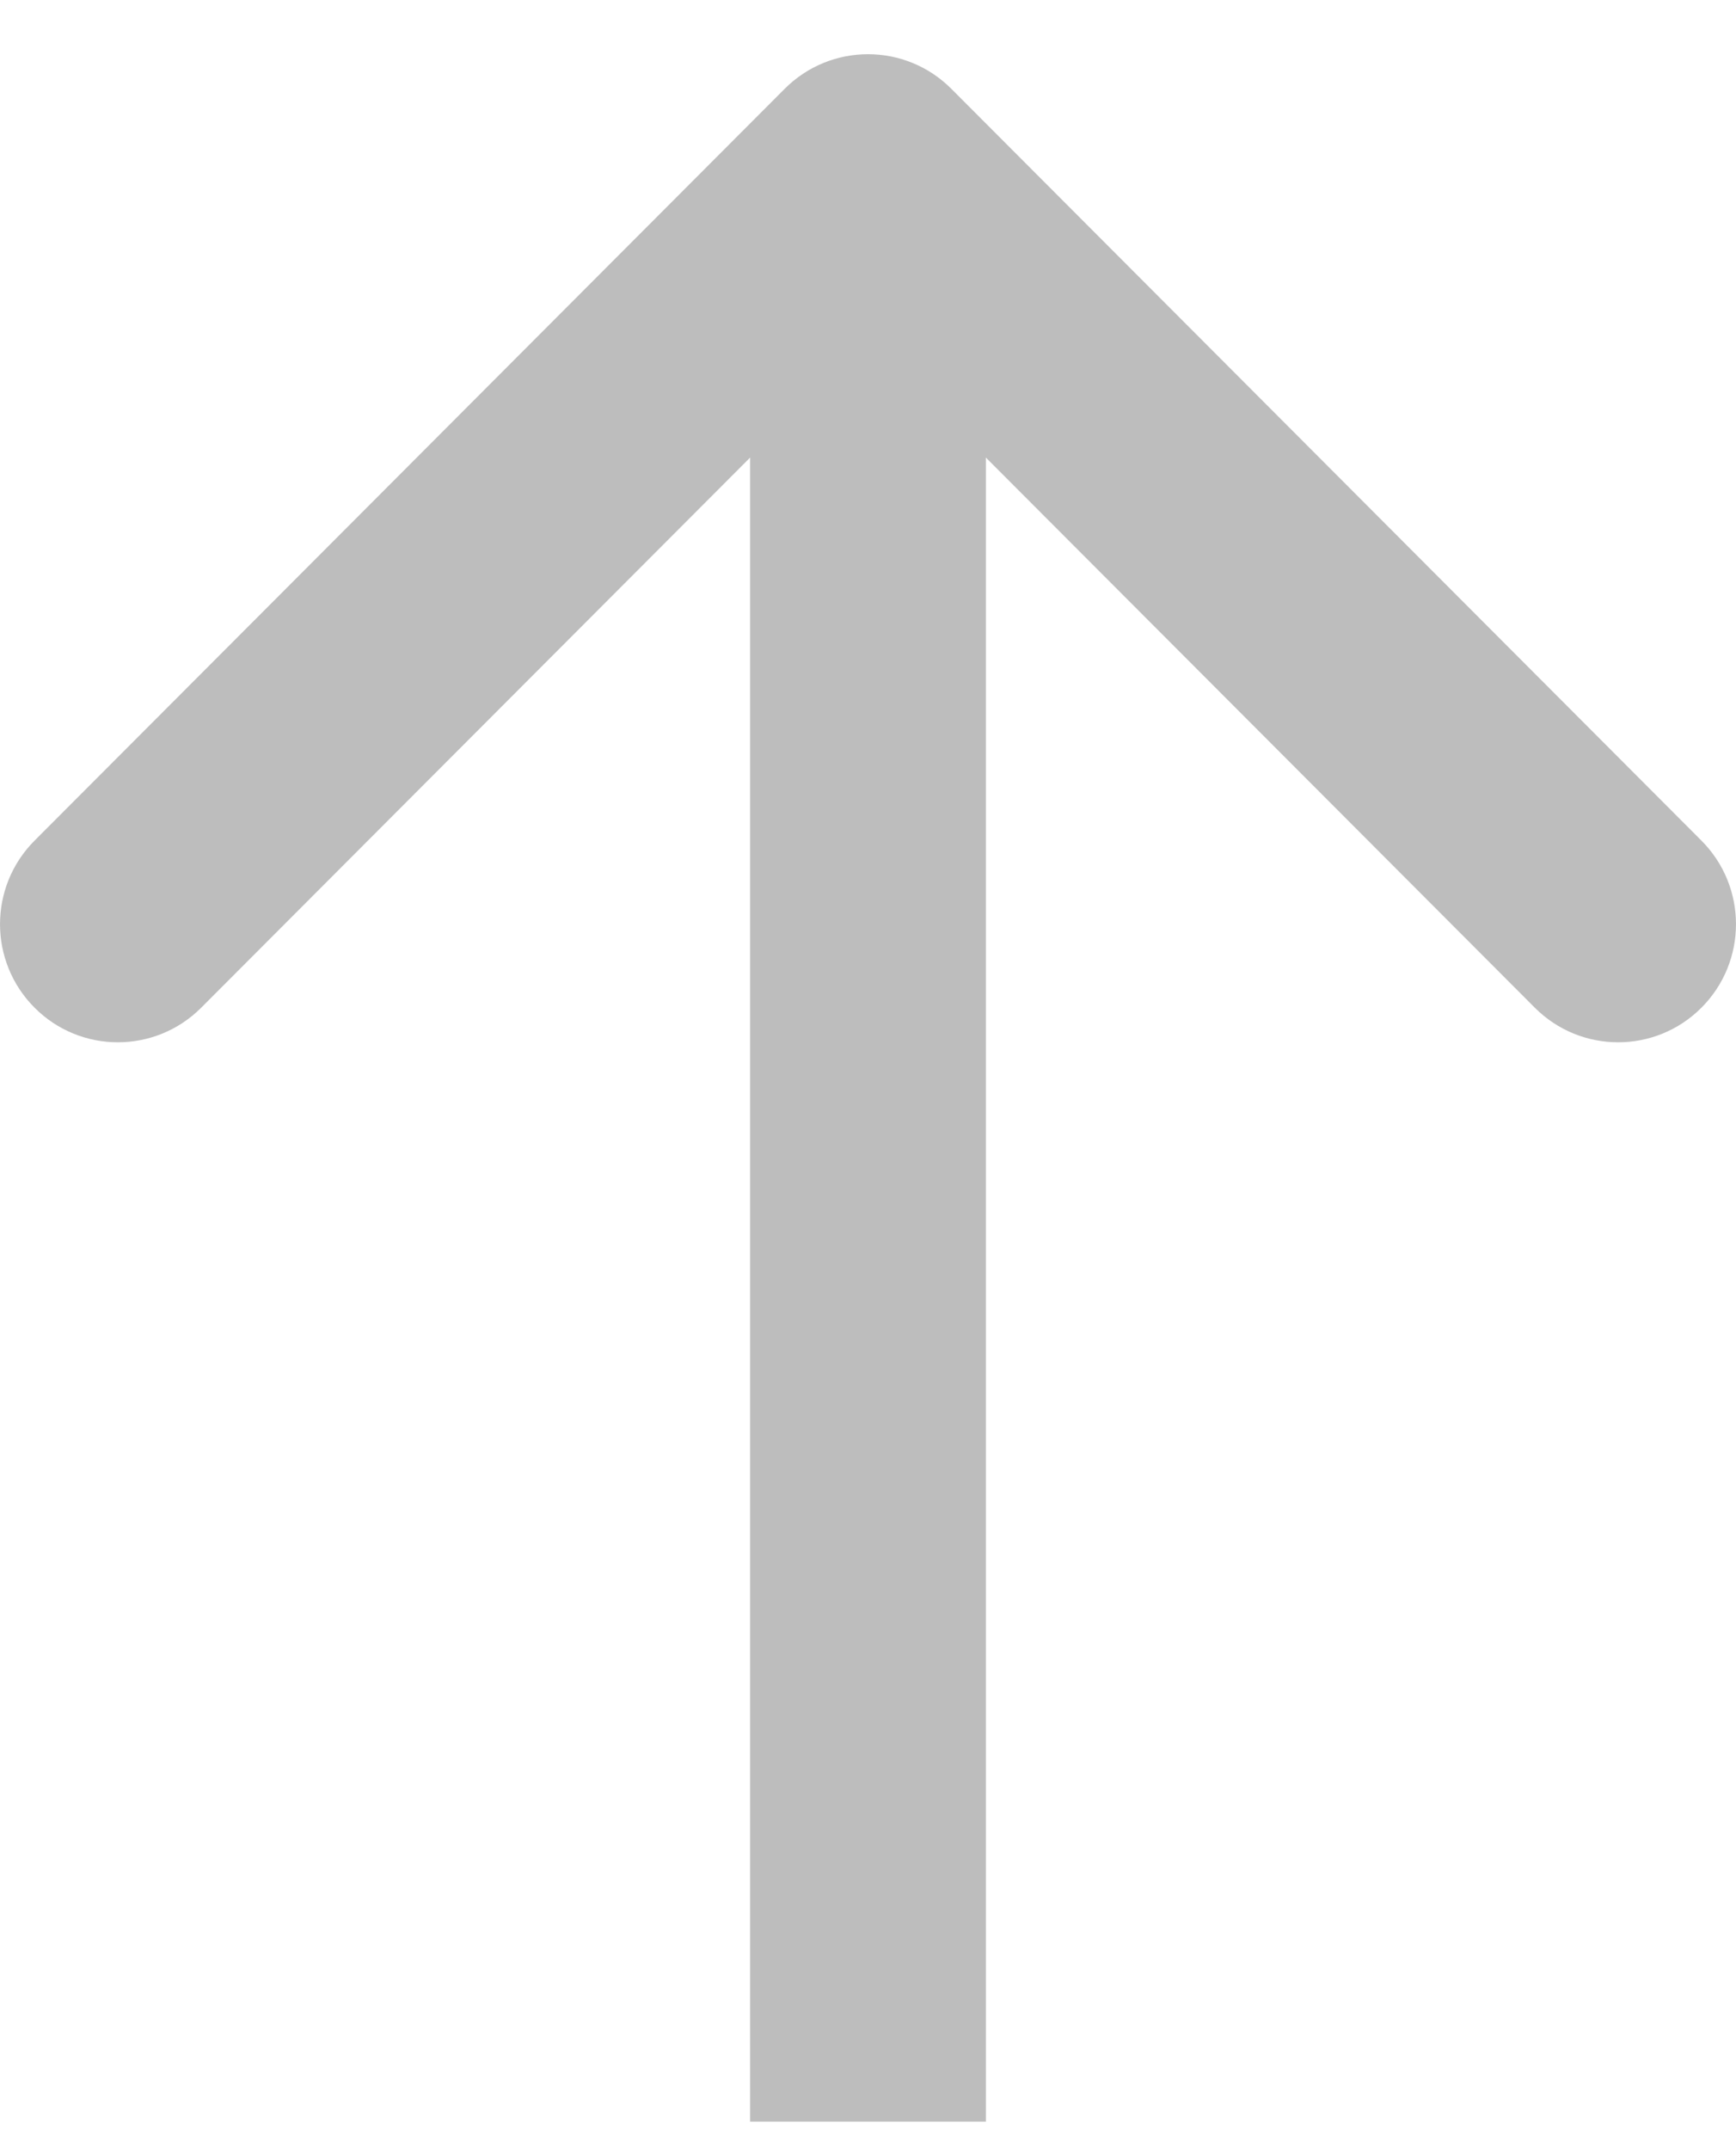 <svg width="21" height="26" viewBox="0 0 21 26" fill="none" xmlns="http://www.w3.org/2000/svg">
<path fill-rule="evenodd" clip-rule="evenodd" d="M0.418 10.165L9.492 1.074C10.049 0.516 10.951 0.516 11.508 1.074L20.582 10.165C21.139 10.723 21.139 11.627 20.582 12.185C20.026 12.743 19.123 12.743 18.566 12.185L11.926 5.533L11.926 25.655L9.074 25.655L9.074 5.533L2.434 12.185C1.877 12.743 0.974 12.743 0.418 12.185C-0.139 11.627 -0.139 10.723 0.418 10.165Z" fill="#BDBDBD"/>
</svg>
